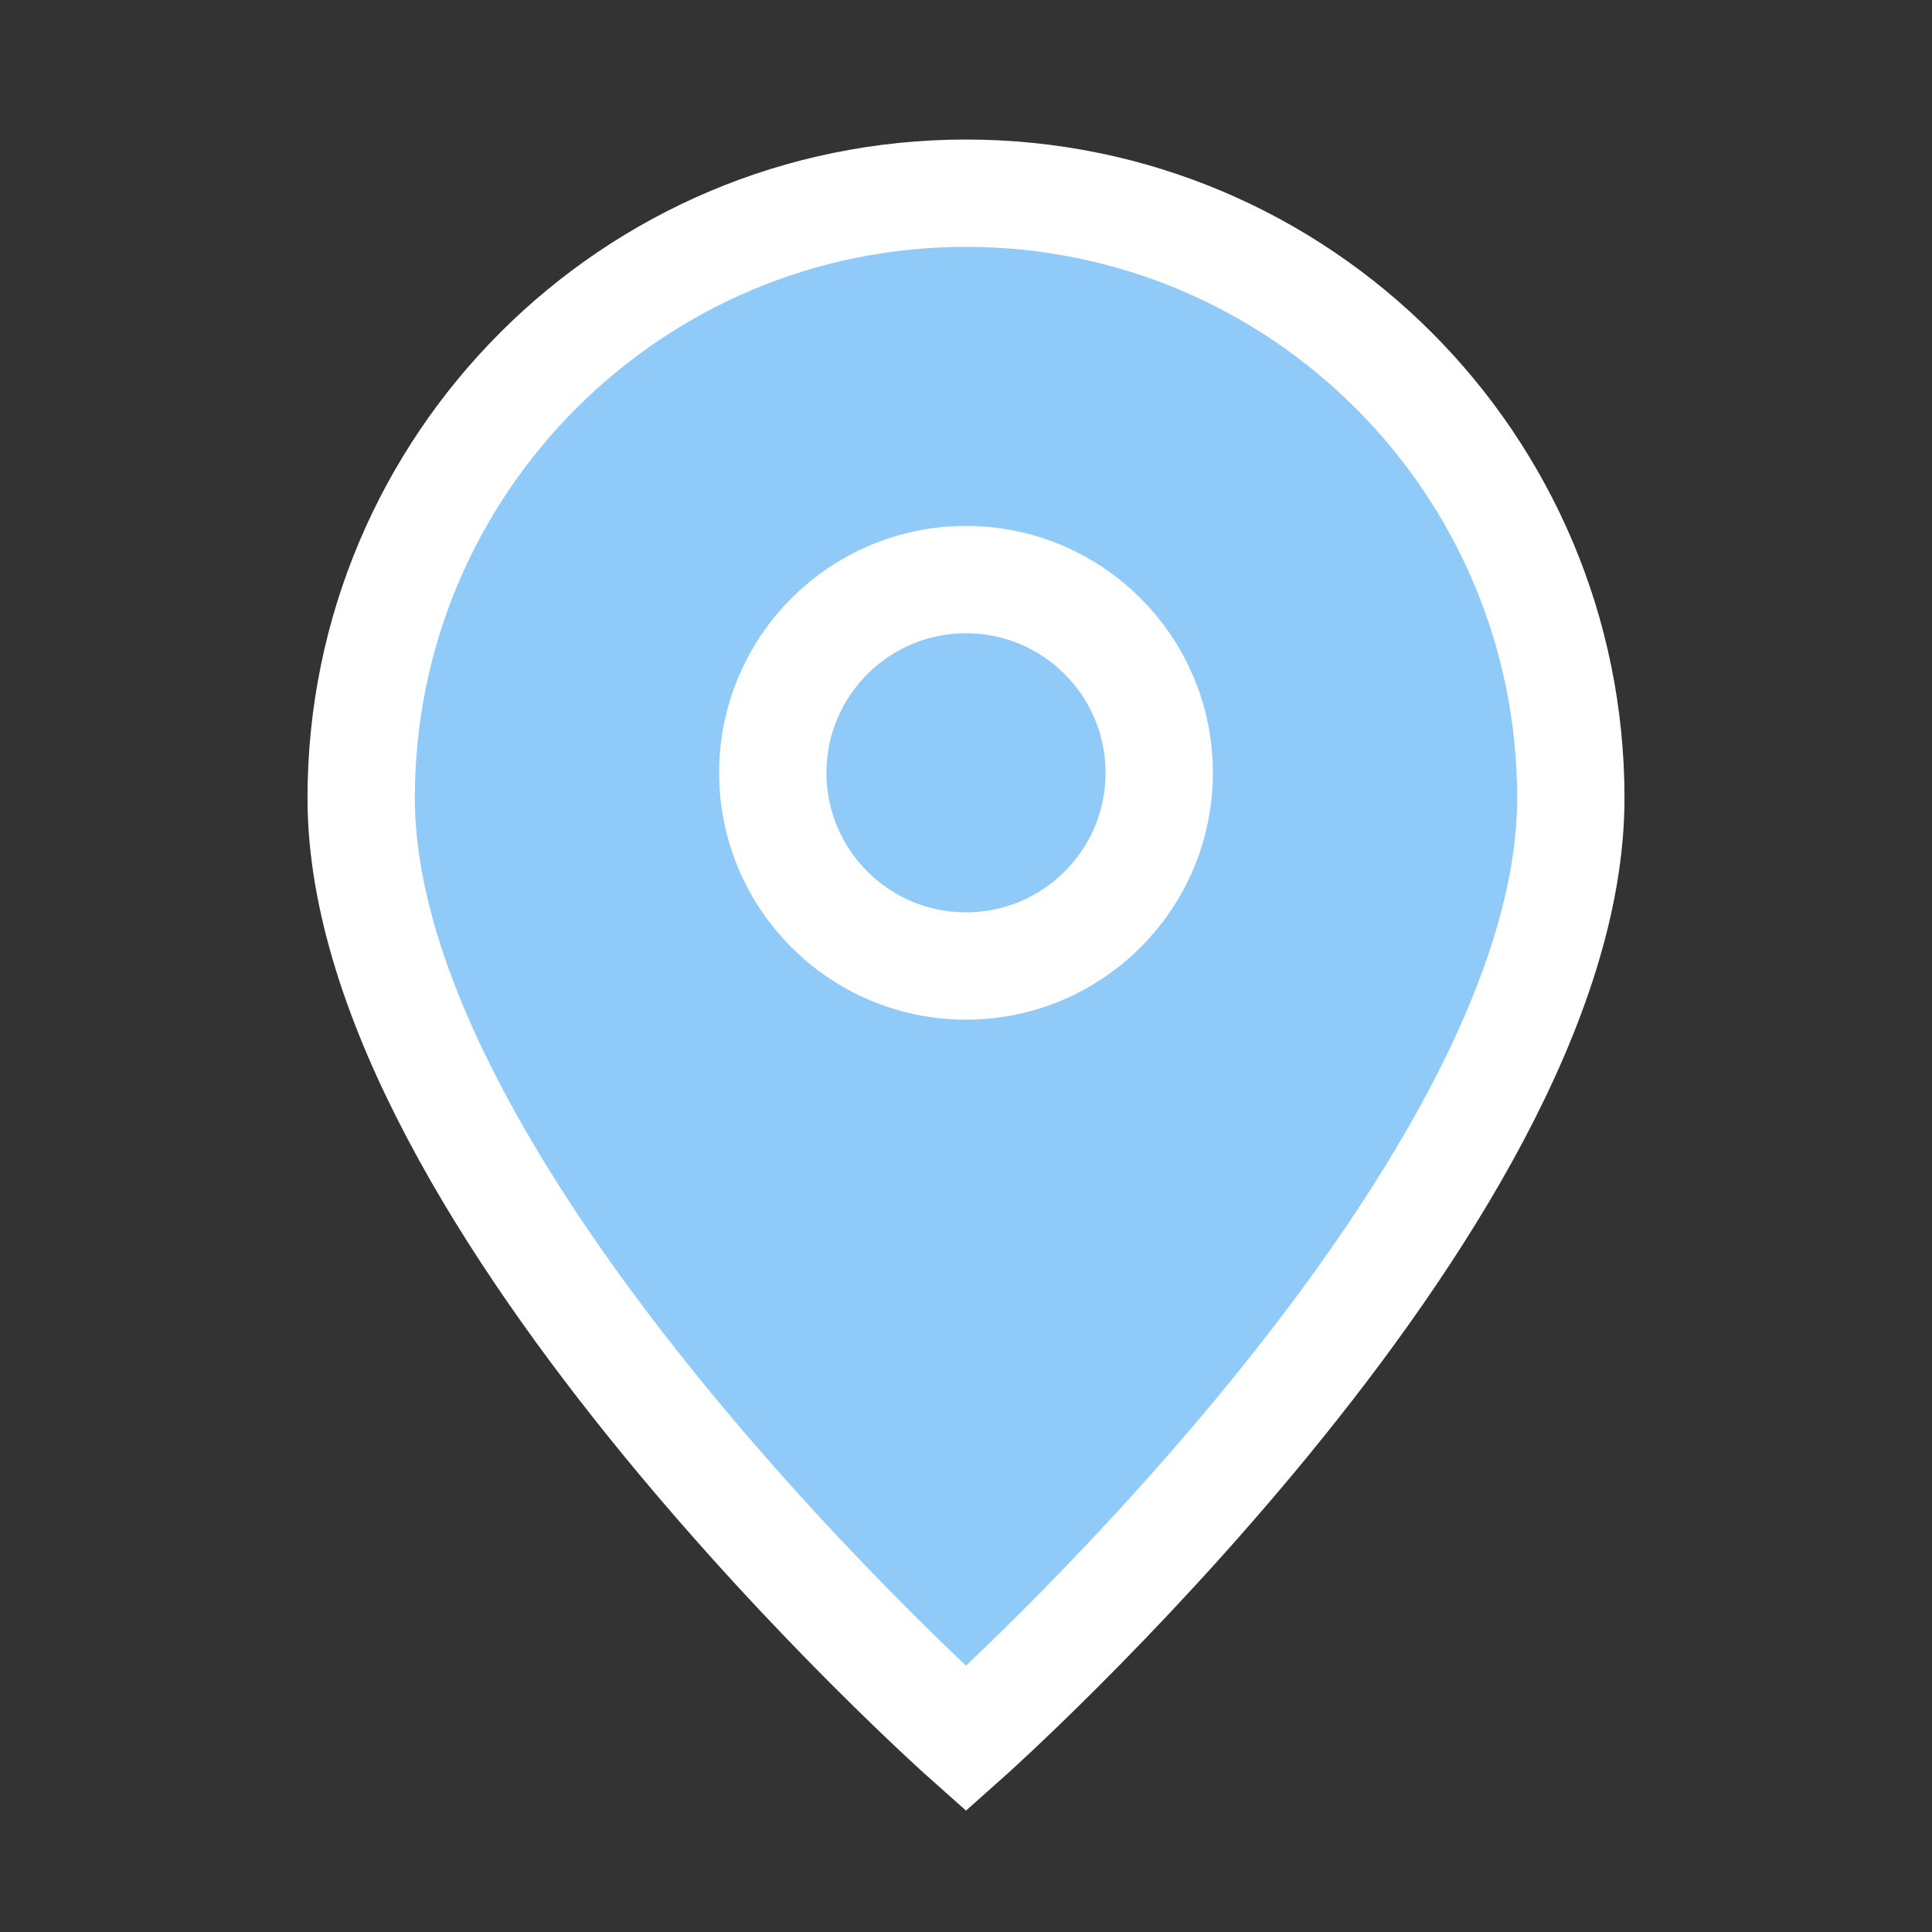 <svg width="36" height="36" viewBox="0 0 36 36" fill="none" xmlns="http://www.w3.org/2000/svg">
<rect x="0" y="0" width="36" height="36" fill="#333333" stroke="none"/>
<path d="M18 32.4C18 32.4 29.27 22.383 29.27 14.87C29.27 8.646 24.224 3.6 18 3.6C11.776 3.6 6.73 8.646 6.73 14.87C6.73 22.383 18 32.4 18 32.4Z" fill="#90CAF9"/>
<path d="M21.6 14.4C21.6 16.388 19.989 18 18 18C16.012 18 14.4 16.388 14.4 14.4C14.4 12.412 16.012 10.8 18 10.8C19.989 10.8 21.6 12.412 21.6 14.4Z" fill="#90CAF9"/>
<path d="M18 32.4C18 32.4 29.27 22.383 29.27 14.87C29.27 8.646 24.224 3.6 18 3.6C11.776 3.6 6.73 8.646 6.73 14.87C6.73 22.383 18 32.4 18 32.4Z" stroke="white" stroke-width="2"/>
<path d="M21.6 14.4C21.6 16.388 19.989 18 18 18C16.012 18 14.4 16.388 14.4 14.4C14.4 12.412 16.012 10.8 18 10.8C19.989 10.8 21.6 12.412 21.6 14.4Z" stroke="white" stroke-width="2"/>
</svg>
